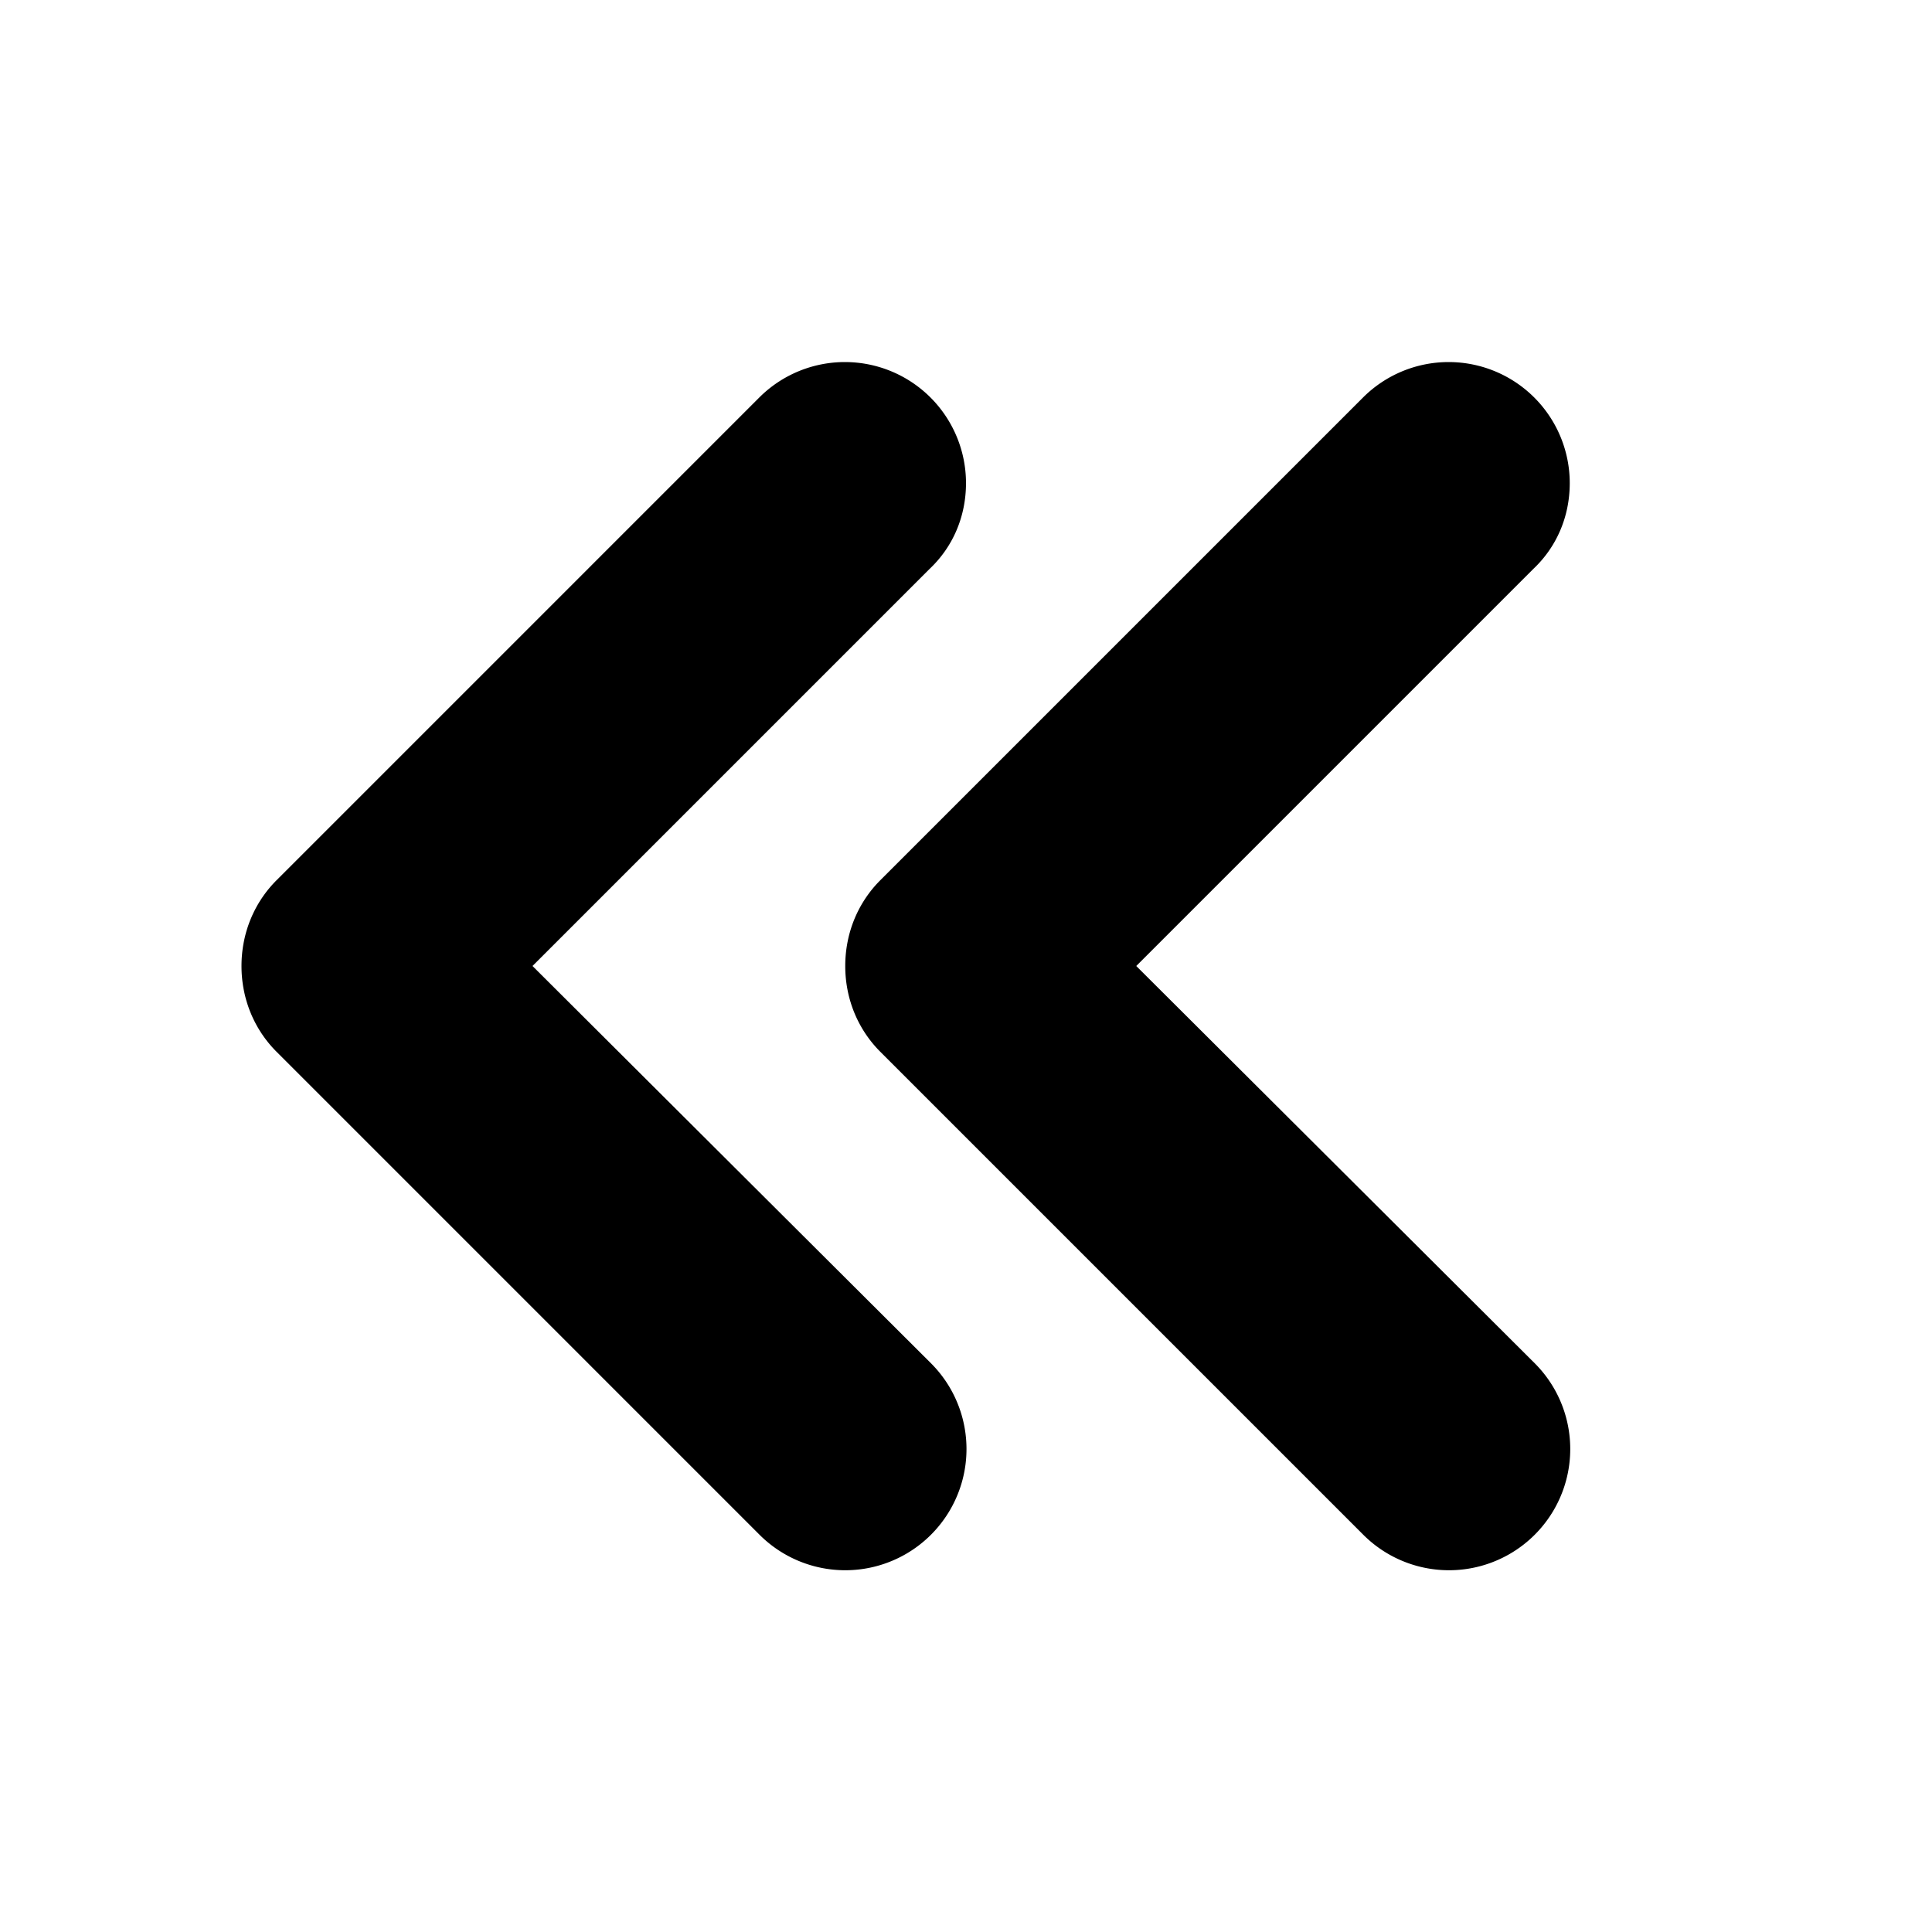 <svg xmlns="http://www.w3.org/2000/svg" width="16" height="16" viewBox="0 0 16 16" fill="currentColor"><path fill-rule="evenodd" clip-rule="evenodd" d="M4.41 8L7.7 4.71c.19-.18.3-.43.3-.71a1.003 1.003 0 0 0-1.71-.71l-4 4C2.11 7.47 2 7.72 2 8c0 .28.11.53.29.71l4 4a1.003 1.003 0 0 0 1.42-1.42L4.41 8zm5 0l3.29-3.29c.19-.18.3-.43.3-.71a1.003 1.003 0 0 0-1.71-.71l-4 4C7.11 7.47 7 7.72 7 8c0 .28.11.53.29.71l4 4a1.003 1.003 0 0 0 1.42-1.42L9.41 8z"></path></svg>